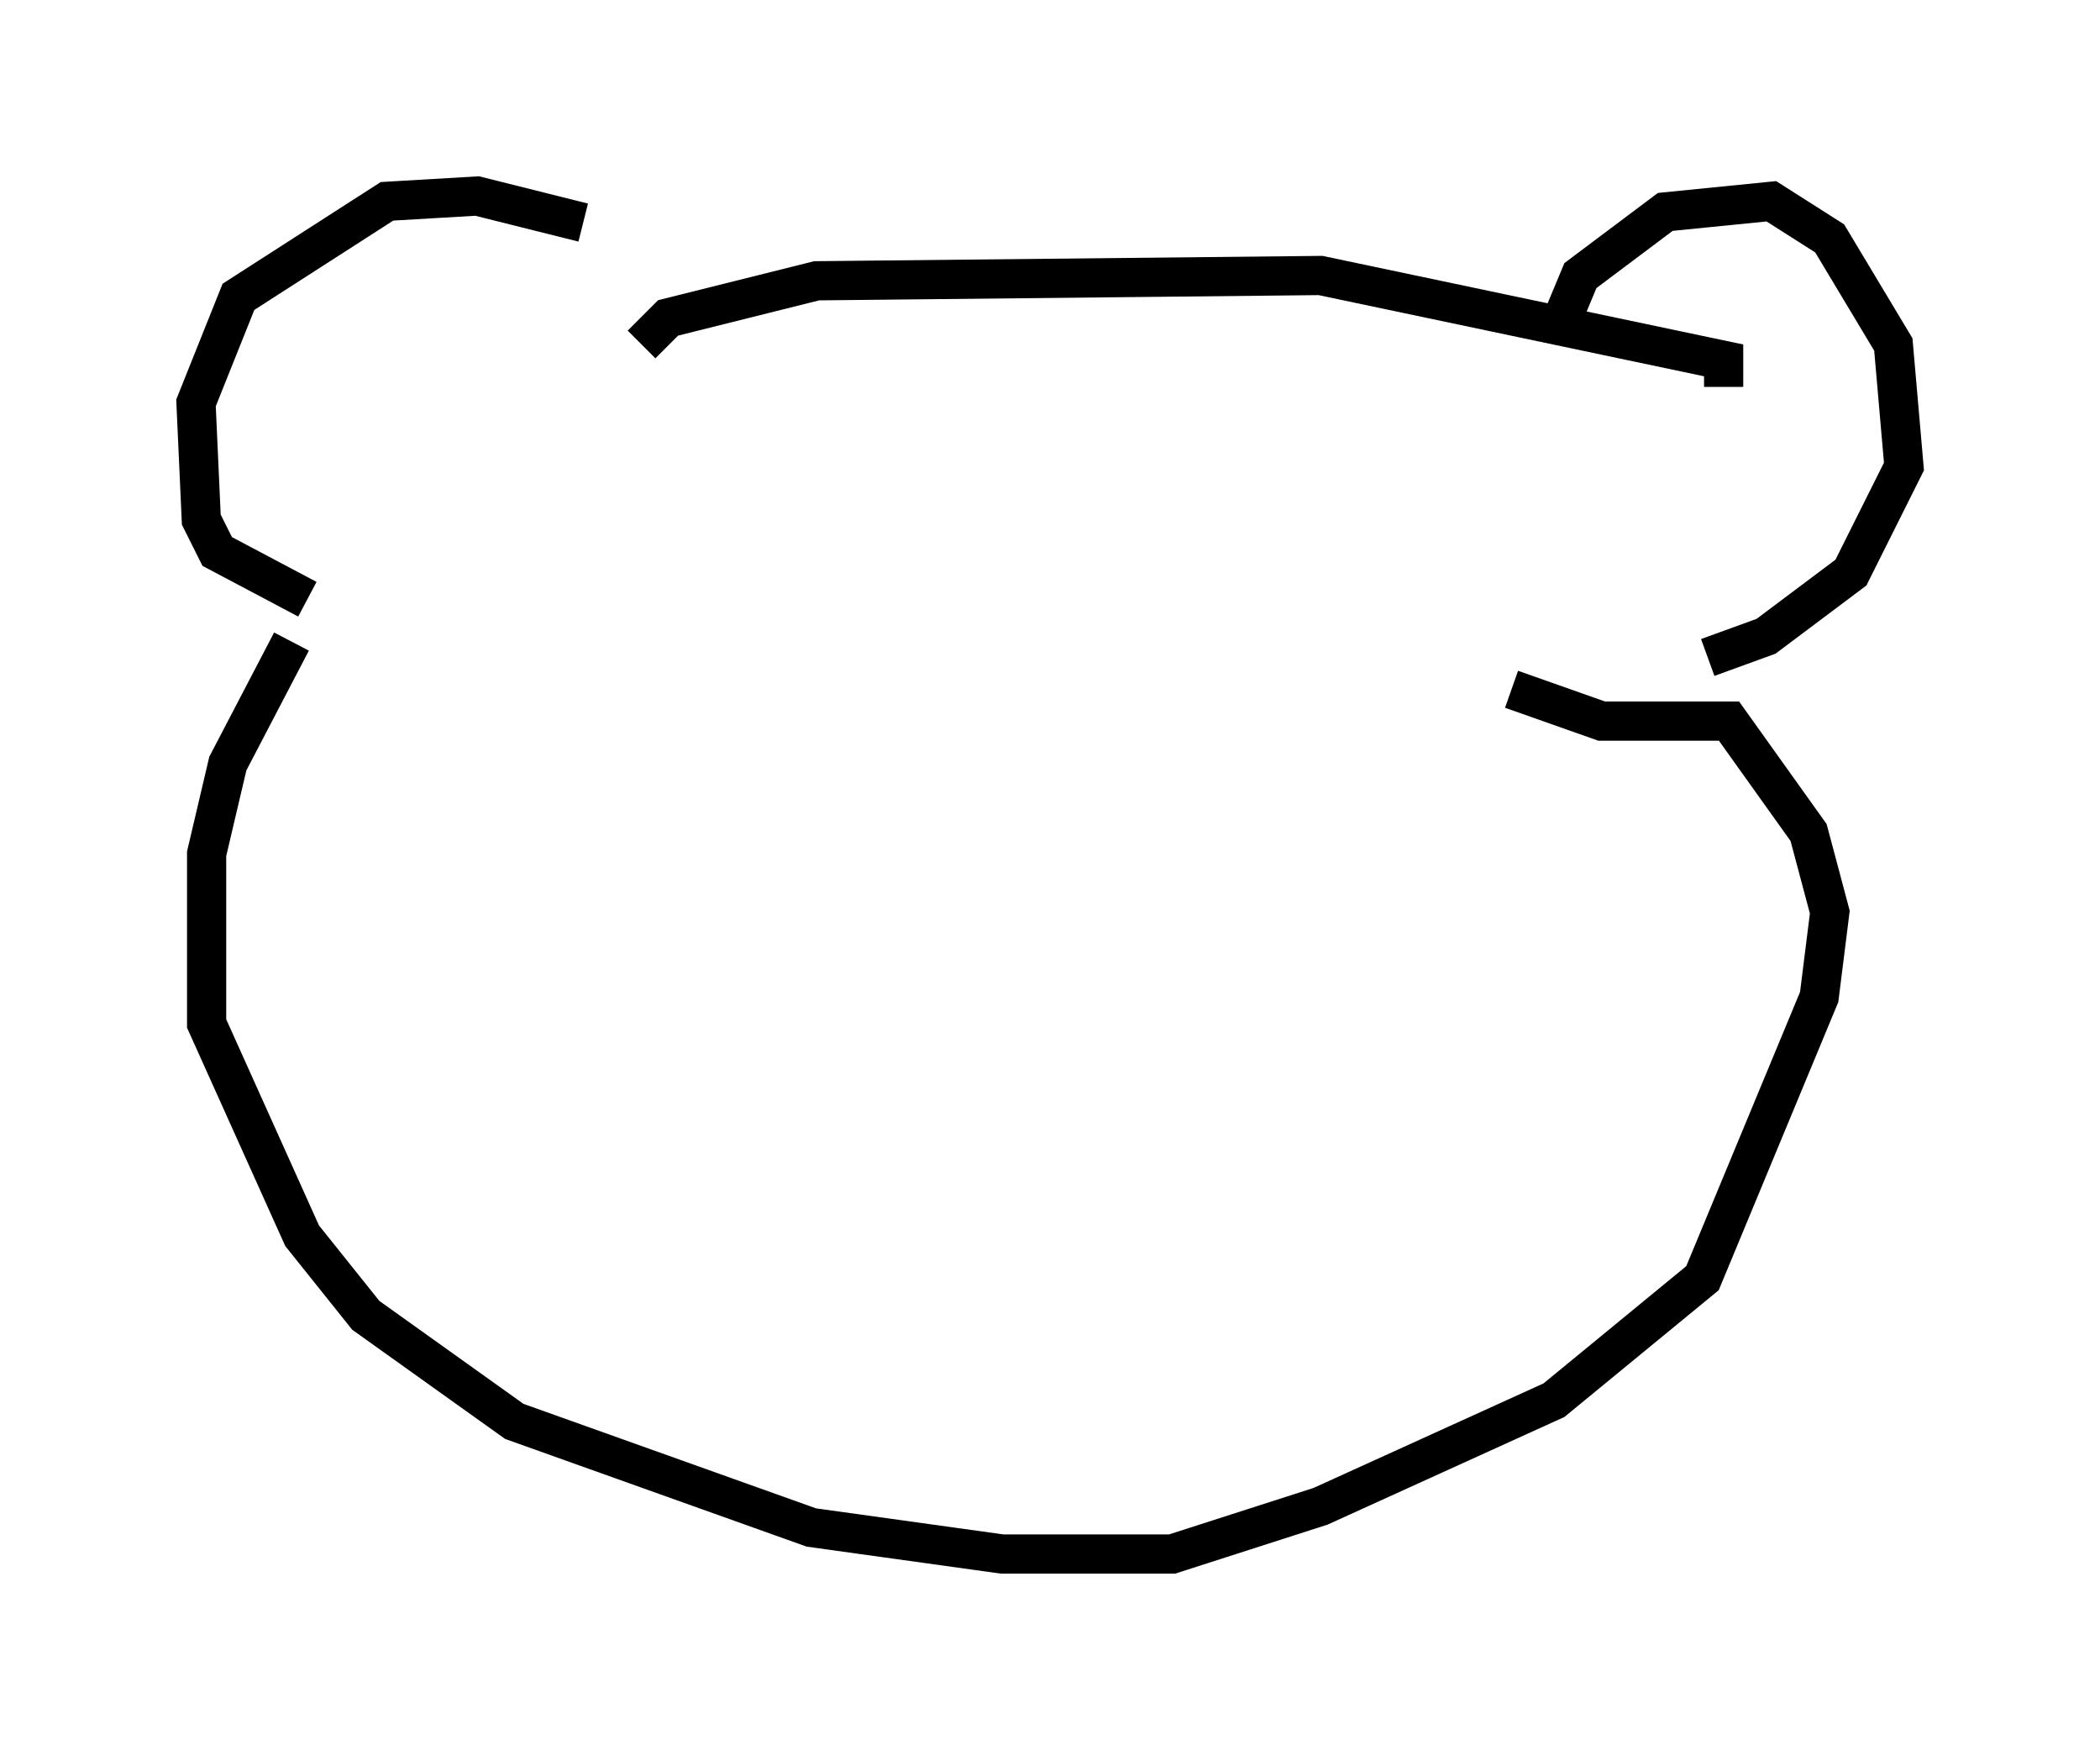 <?xml version="1.0" encoding="utf-8" ?>
<svg baseProfile="full" height="44.641" version="1.1" width="53.572" xmlns="http://www.w3.org/2000/svg" xmlns:ev="http://www.w3.org/2001/xml-events" xmlns:xlink="http://www.w3.org/1999/xlink"><defs /><rect fill="white" height="44.641" width="53.572" x="0" y="0" /><path d="M15.419, 8.654 m-0.541, -2.977 l-2.706, -0.677 -2.3, 0.135 l-3.789, 2.436 -1.083, 2.706 l0.135, 2.977 0.406, 0.812 l2.3, 1.218 m31.799, -6.631 l0.677, -1.624 2.165, -1.624 l2.706, -0.271 1.488, 0.947 l1.624, 2.706 0.271, 3.112 l-1.353, 2.706 -2.165, 1.624 l-1.488, 0.541 m-27.199, -7.984 l0.677, -0.677 3.789, -0.947 l12.855, -0.135 10.284, 2.165 l0.0, 0.677 m-36.535, 6.495 l-1.624, 3.112 -0.541, 2.3 l0.0, 4.33 2.436, 5.413 l1.624, 2.03 3.789, 2.706 l7.578, 2.706 4.871, 0.677 l4.33, 0.0 3.789, -1.218 l5.954, -2.706 3.789, -3.112 l2.977, -7.172 0.271, -2.165 l-0.541, -2.03 -2.03, -2.842 l-3.248, 0.0 -2.3, -0.812 " fill="none" stroke="black" stroke-width="1" /></svg>